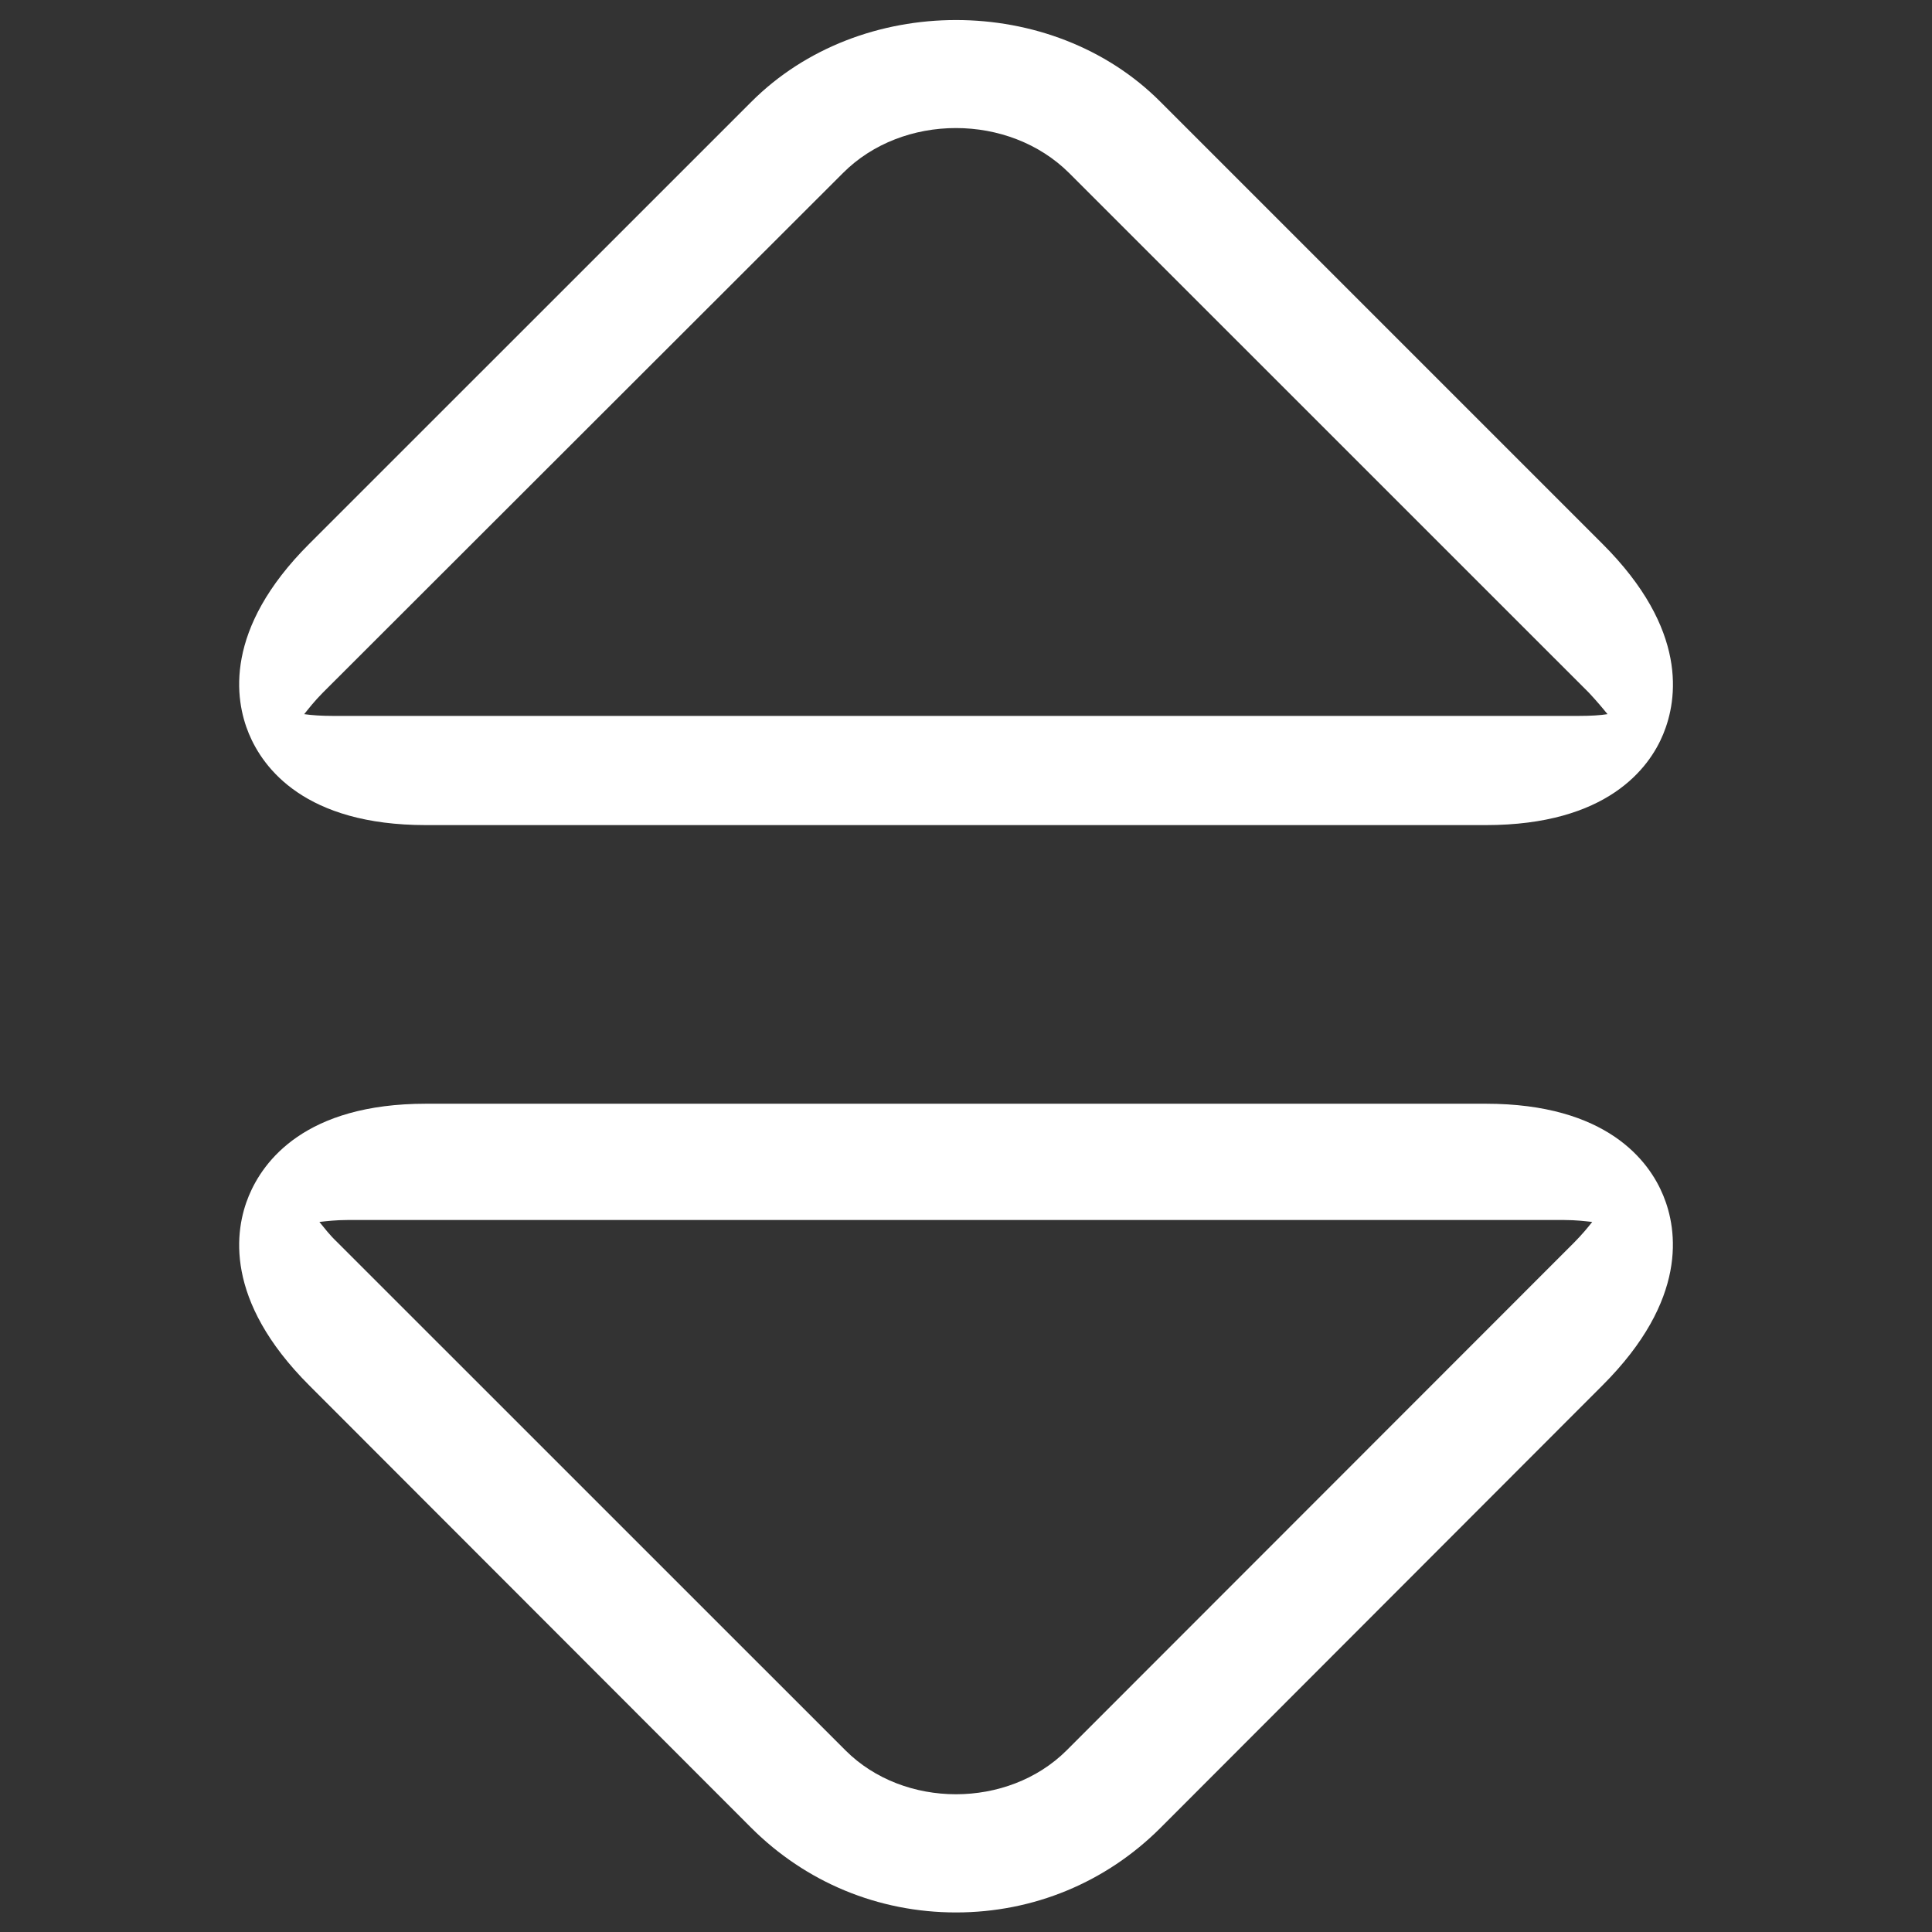 <?xml version="1.0" encoding="utf-8"?>
<!-- Generator: Adobe Illustrator 16.0.0, SVG Export Plug-In . SVG Version: 6.00 Build 0)  -->
<!DOCTYPE svg PUBLIC "-//W3C//DTD SVG 1.0//EN" "http://www.w3.org/TR/2001/REC-SVG-20010904/DTD/svg10.dtd">
<svg version="1.0" xmlns="http://www.w3.org/2000/svg" xmlns:xlink="http://www.w3.org/1999/xlink" x="0px" y="0px"
	 width="23.125px" height="23.129px" viewBox="0 0 23.125 23.129" enable-background="new 0 0 23.125 23.129" xml:space="preserve">
<rect x="0" y="0" width="23.125" height="23.129" fill="#333333" stroke="none"/>
<g id="Layer_1">
	<g>
		<path fill="#FFFFFF" d="M17.783,13.211H5.099c-1.449,0-1.948,0.689-2.12,1.101c-0.17,0.409-0.301,1.248,0.723,2.271l5.29,5.295
			c0.652,0.651,1.519,1.013,2.451,1.013c0.929,0,1.796-0.361,2.448-1.013l5.289-5.295c1.029-1.027,0.897-1.865,0.728-2.274
			C19.74,13.9,19.236,13.211,17.783,13.211z M18.843,14.871l-6.077,6.081c-0.703,0.699-1.945,0.699-2.645,0l-6.082-6.081
			c-0.096-0.091-0.159-0.176-0.216-0.245c0.09-0.01,0.2-0.023,0.333-0.023h14.57c0.137,0,0.247,0.014,0.332,0.023
			C19.004,14.695,18.933,14.78,18.843,14.871z"/>
		<path fill="#FFFFFF" d="M5.099,9.876h12.685c1.453,0,1.957-0.683,2.124-1.089c0.17-0.413,0.302-1.251-0.728-2.278L13.891,1.22
			c-1.3-1.307-3.595-1.307-4.899,0l-5.29,5.289C2.678,7.531,2.809,8.372,2.979,8.782C3.15,9.193,3.649,9.876,5.099,9.876z
			 M3.862,8.293l6.227-6.221c0.716-0.719,1.988-0.719,2.709,0l6.222,6.221c0.092,0.099,0.164,0.184,0.221,0.255
			c-0.086,0.014-0.2,0.021-0.34,0.021H3.981c-0.135,0-0.248-0.008-0.34-0.021C3.698,8.477,3.764,8.392,3.862,8.293z"/>
	</g>
</g>
<g id="Calque_2">
</g>
</svg>
